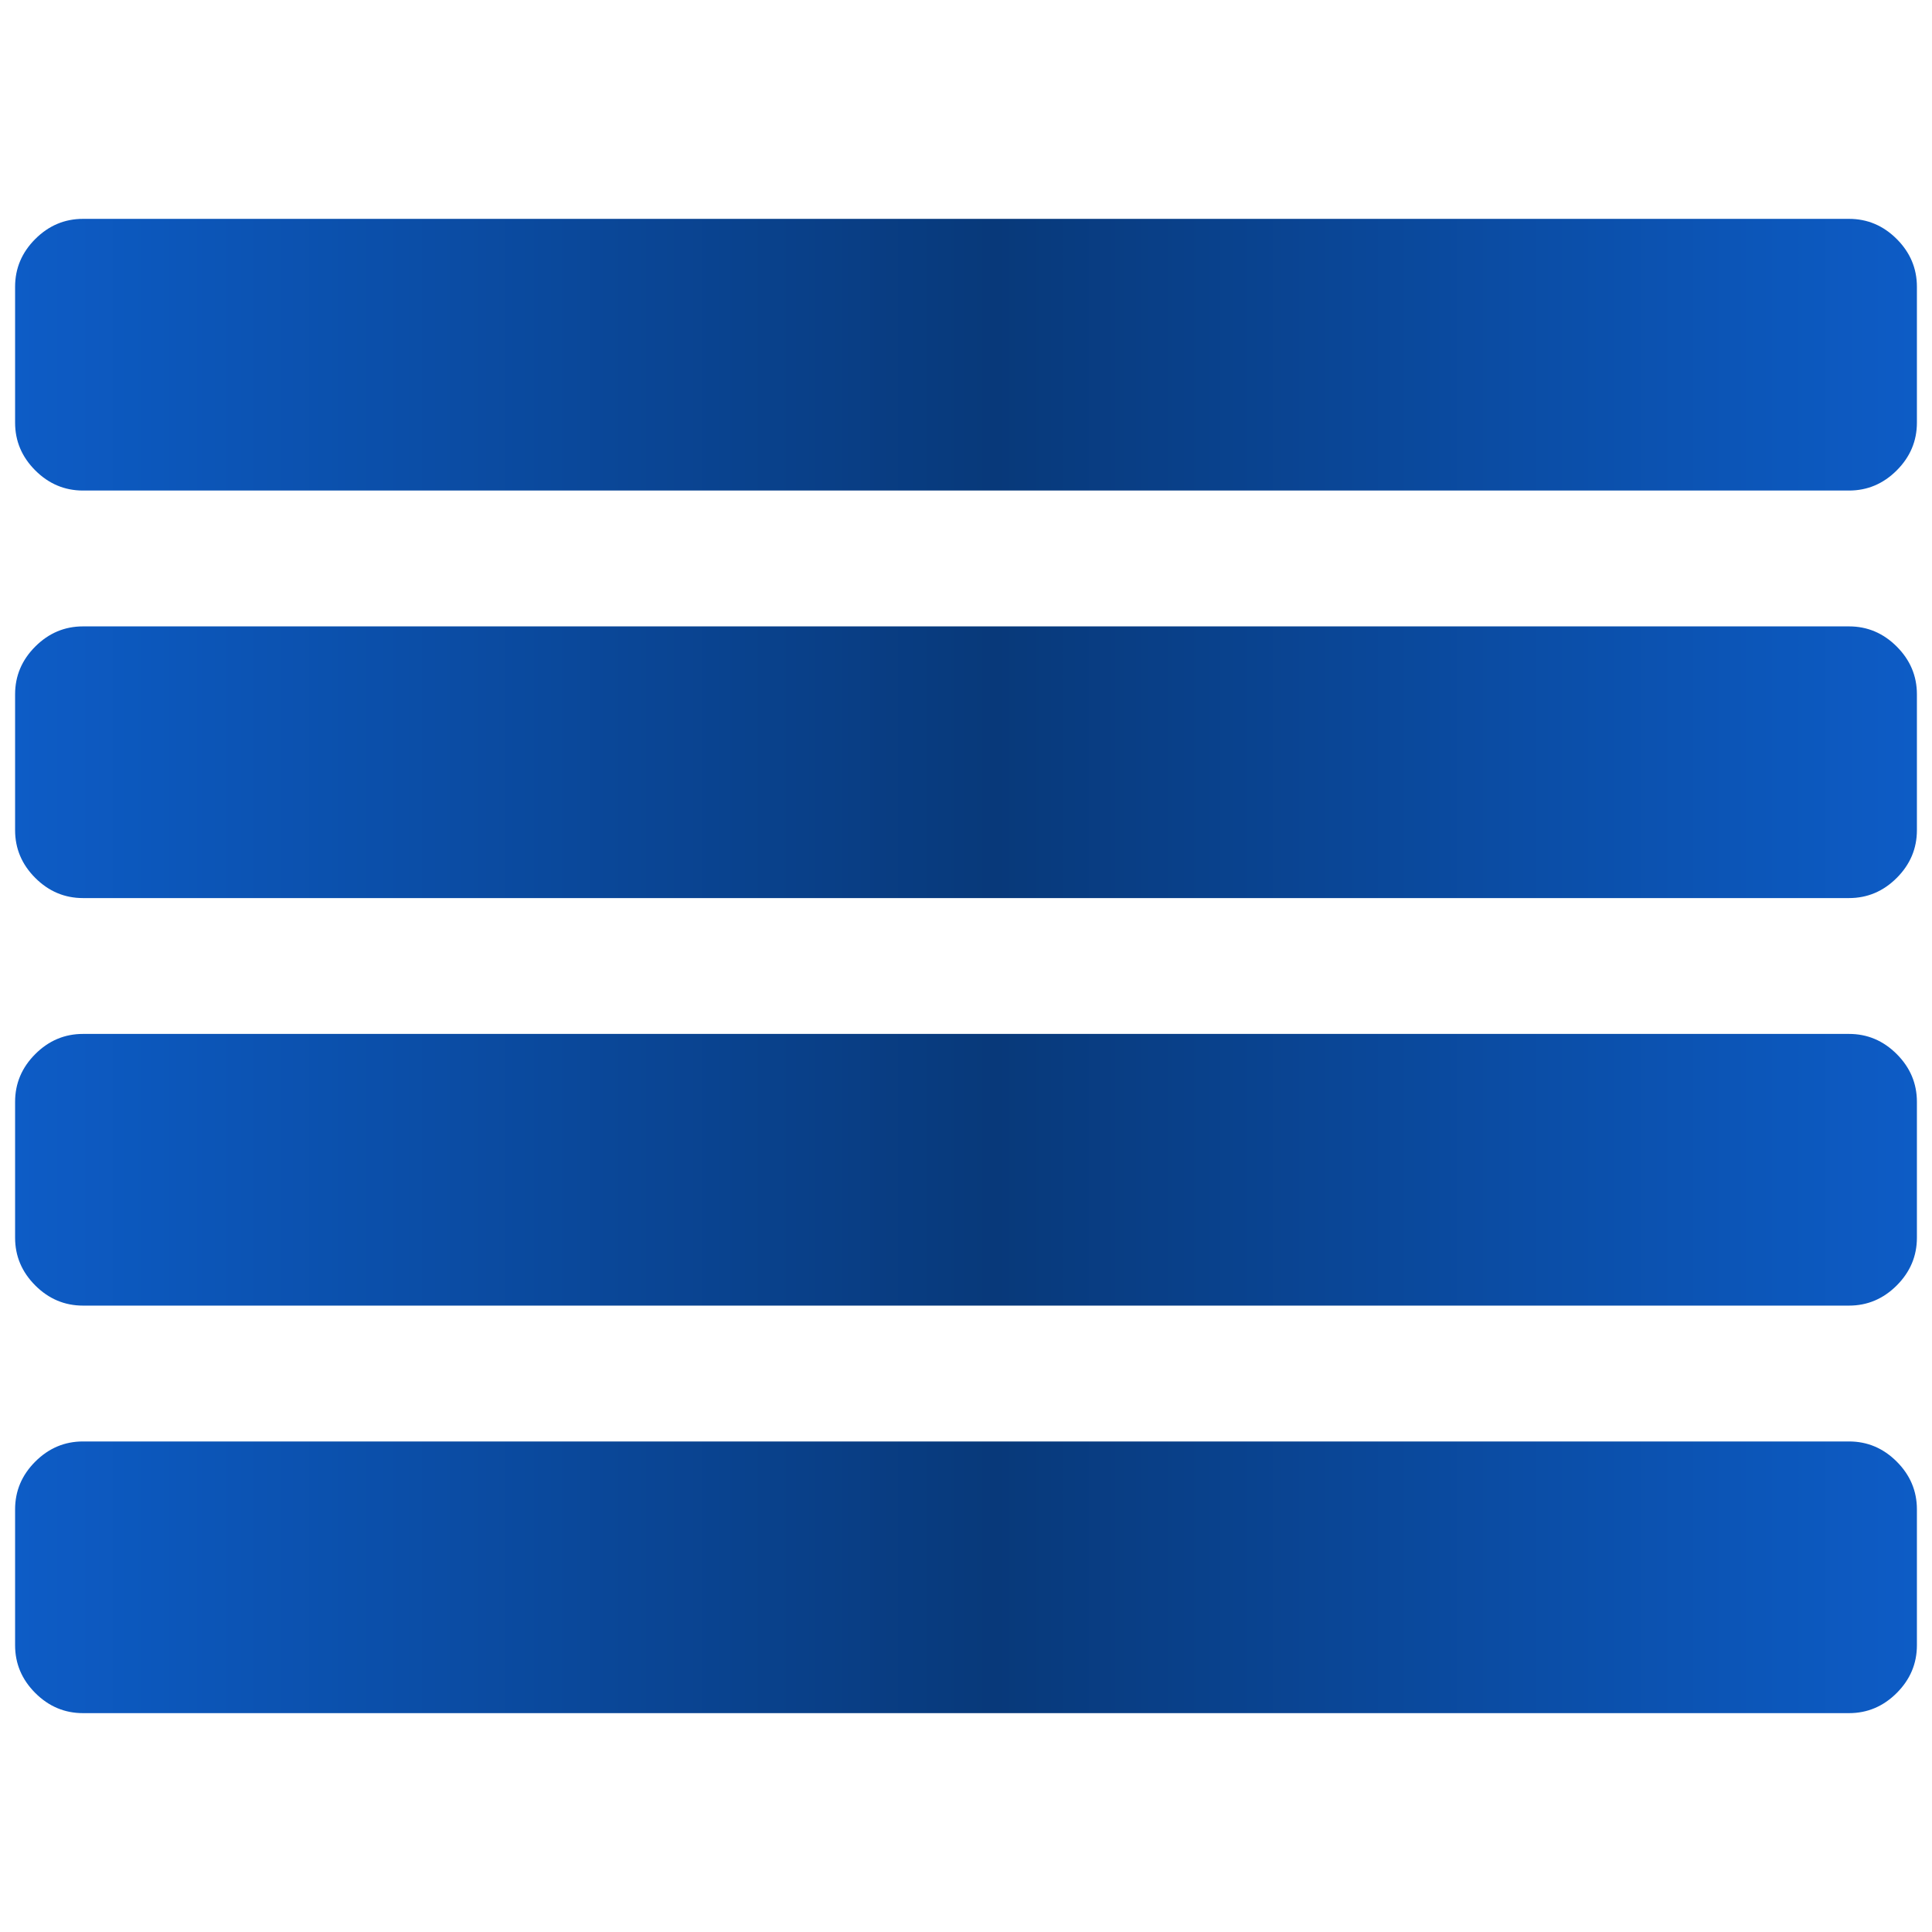 <svg xmlns="http://www.w3.org/2000/svg" xmlns:xlink="http://www.w3.org/1999/xlink" width="128" height="128" viewBox="0 0 128 128"><defs><linearGradient id="a"><stop offset="0" stop-color="#0d5cc6"/><stop offset=".516" stop-color="#08397a"/><stop offset="1" stop-color="#0d5cc6"/></linearGradient><linearGradient xlink:href="#a" id="b" x1="1" y1="988.362" x2="127" y2="988.362" gradientUnits="userSpaceOnUse"/></defs><path d="M127 100v9q0 1.828-1.336 3.164t-3.164 1.336h-117q-1.828 0-3.164-1.336t-1.336-3.164v-9q0-1.828 1.336-3.164t3.164-1.336h117q1.828 0 3.164 1.336t1.336 3.164zm0-27v9q0 1.828-1.336 3.164t-3.164 1.336h-117q-1.828 0-3.164-1.336t-1.336-3.164v-9q0-1.828 1.336-3.164t3.164-1.336h117q1.828 0 3.164 1.336t1.336 3.164zm0-27v9q0 1.828-1.336 3.164t-3.164 1.336h-117q-1.828 0-3.164-1.336t-1.336-3.164v-9q0-1.828 1.336-3.164t3.164-1.336h117q1.828 0 3.164 1.336t1.336 3.164zm0-27v9q0 1.828-1.336 3.164t-3.164 1.336h-117q-1.828 0-3.164-1.336t-1.336-3.164v-9q0-1.828 1.336-3.164t3.164-1.336h117q1.828 0 3.164 1.336t1.336 3.164z" fill="url(#b)"/></svg>